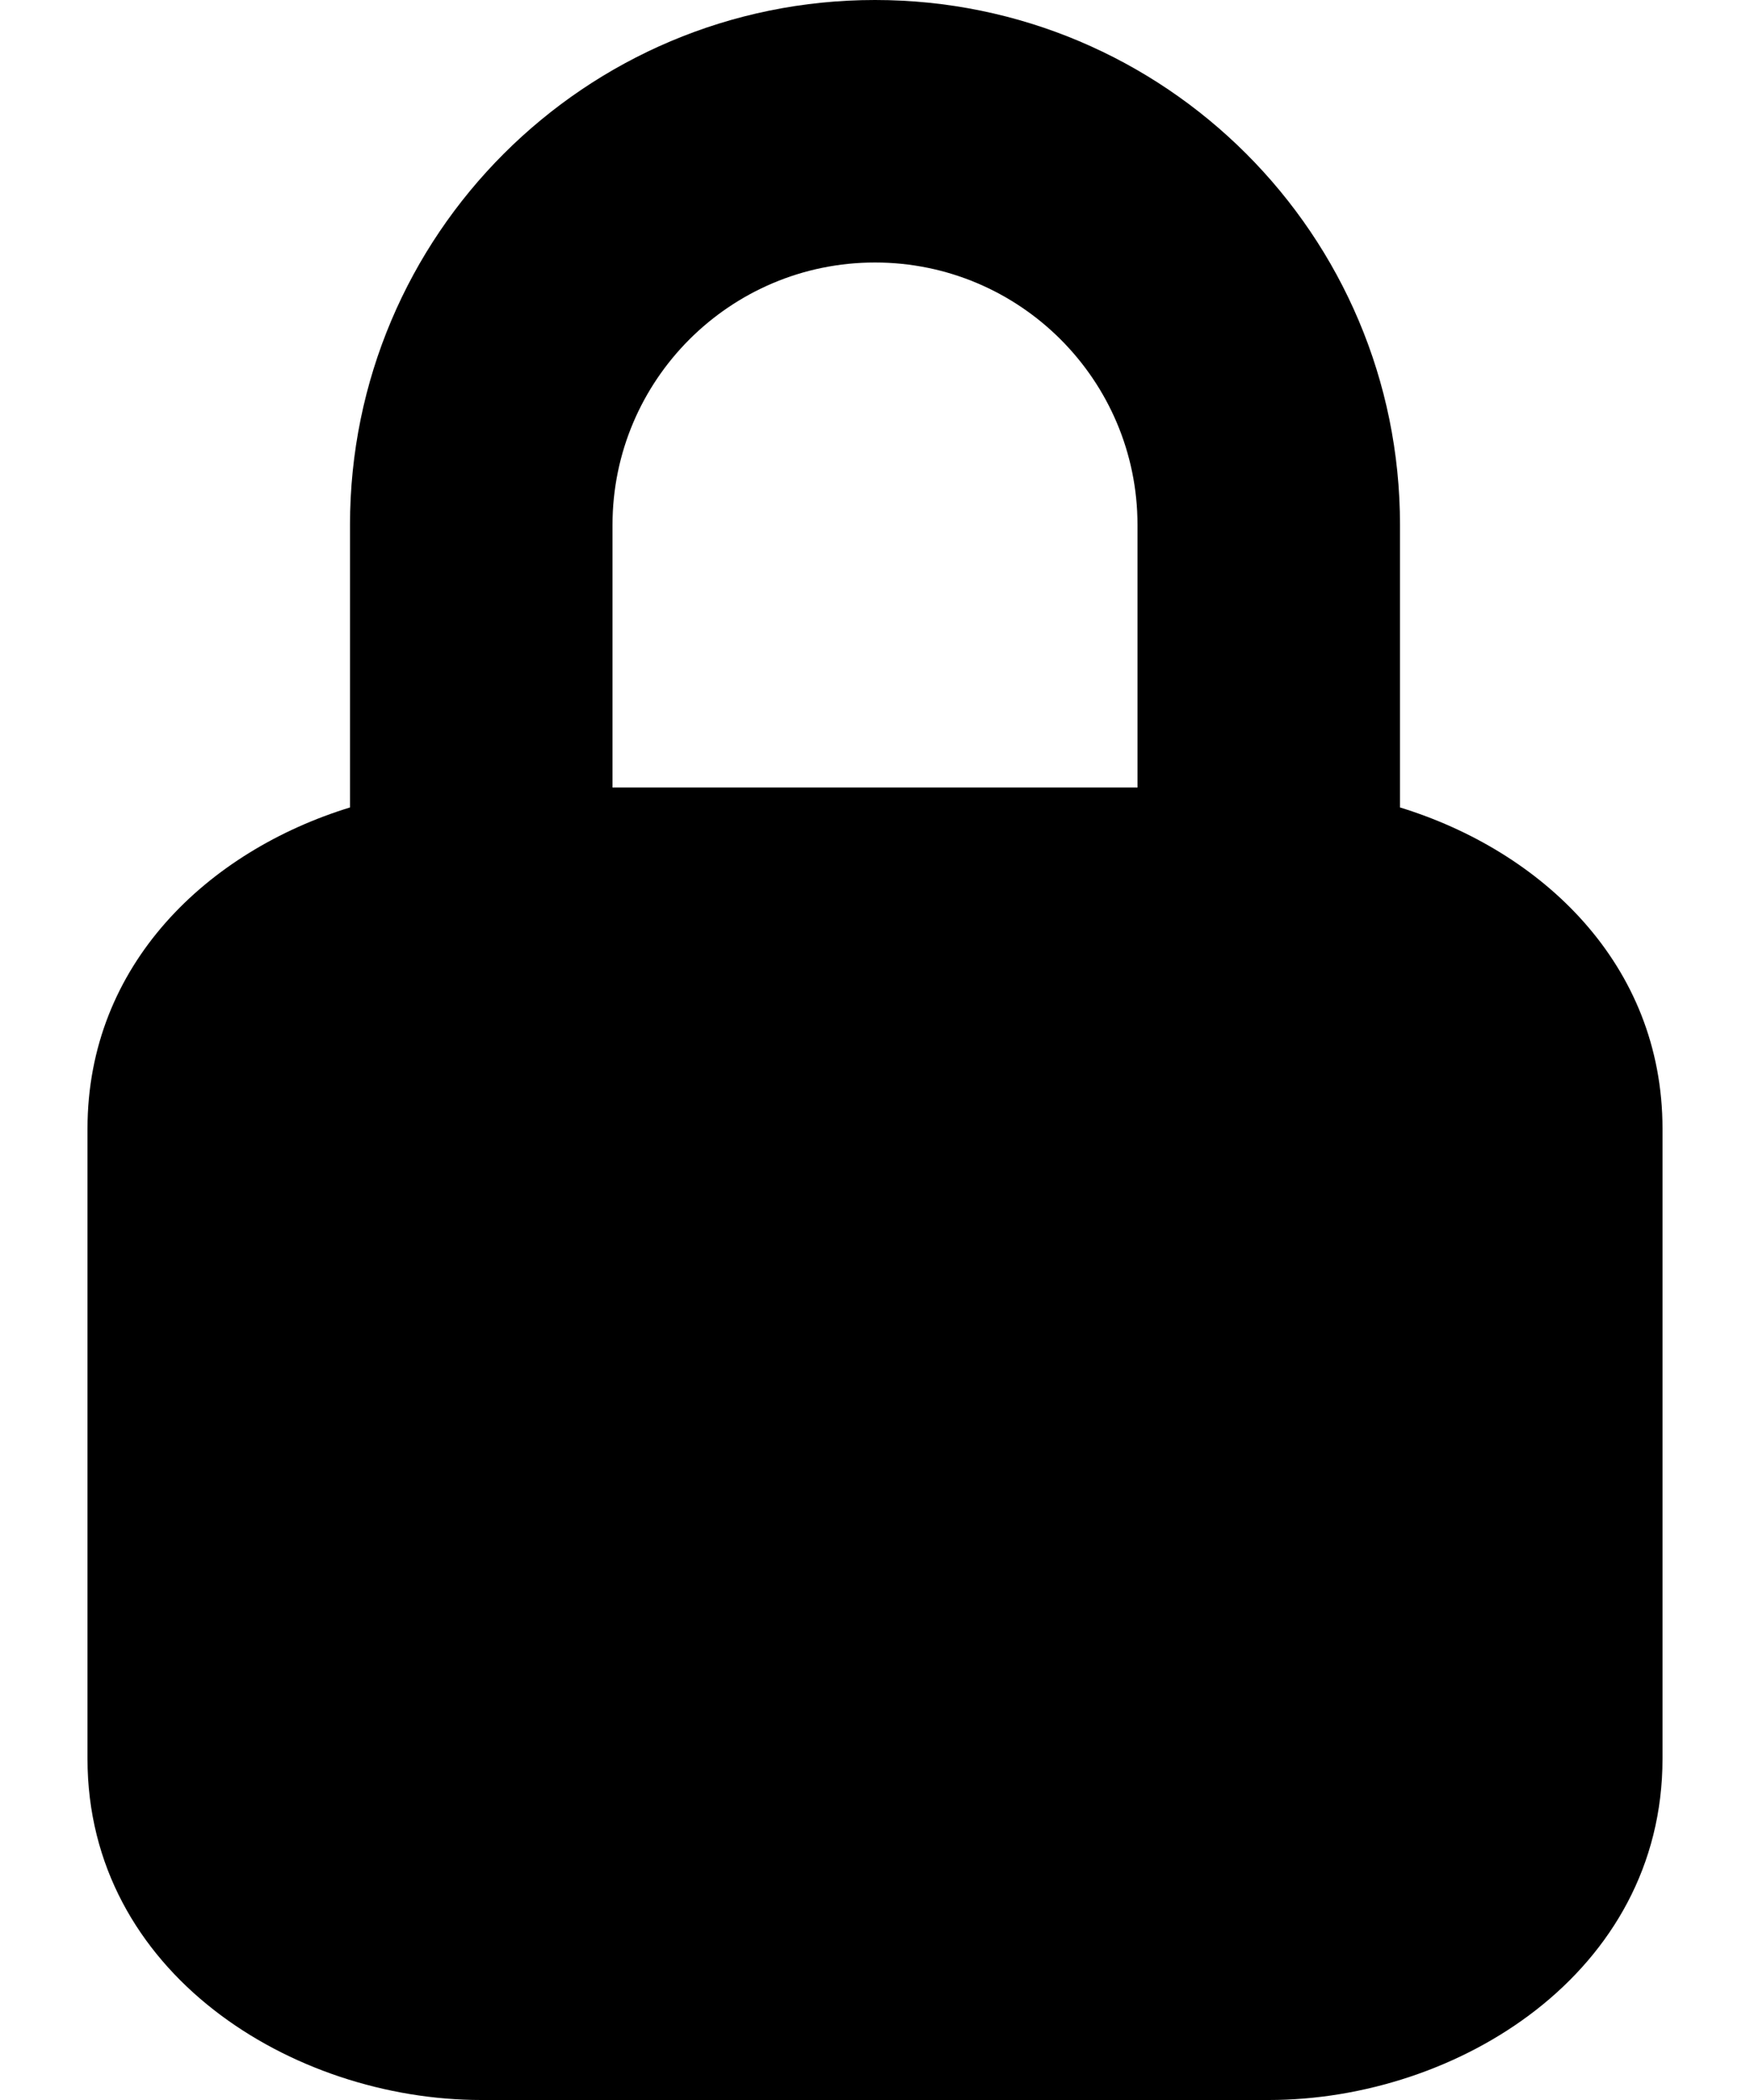 ﻿<?xml version="1.0" encoding="utf-8"?>
<svg version="1.1" xmlns:xlink="http://www.w3.org/1999/xlink" width="10px" height="12px" xmlns="http://www.w3.org/2000/svg">
  <defs>
    <pattern id="BGPattern" patternUnits="userSpaceOnUse" alignment="0 0" imageRepeat="None" />
    <mask fill="white" id="Clip5546">
      <path d="M 9.5 6.45  C 9.5 5.509  8.81 4.863  8 4.614  L 8 3  C 8 1.343  6.657 0  5 0  C 3.343 0  2 1.343  2 3  L 2 4.614  C 1.19 4.863  0.5 5.509  0.5 6.45  L 0.5 10.05  C 0.5 11.274  1.671 12  2.75 12  L 7.25 12  C 8.328 12  9.5 11.274  9.5 10.05  L 9.5 6.45  Z M 3.5 3  C 3.5 2.172  4.172 1.5  5 1.5  C 5.828 1.5  6.5 2.172  6.5 3  L 6.5 4.5  L 3.5 4.5  L 3.5 3  Z " fill-rule="evenodd" />
    </mask>
  </defs>
  <g transform="matrix(1 0 0 1 -4 -6 )">
    <path d="M 9.5 6.45  C 9.5 5.509  8.81 4.863  8 4.614  L 8 3  C 8 1.343  6.657 0  5 0  C 3.343 0  2 1.343  2 3  L 2 4.614  C 1.19 4.863  0.5 5.509  0.5 6.45  L 0.5 10.05  C 0.5 11.274  1.671 12  2.75 12  L 7.25 12  C 8.328 12  9.5 11.274  9.5 10.05  L 9.5 6.45  Z M 3.5 3  C 3.5 2.172  4.172 1.5  5 1.5  C 5.828 1.5  6.5 2.172  6.5 3  L 6.5 4.5  L 3.5 4.5  L 3.5 3  Z " fill-rule="nonzero" fill="rgba(0, 0, 0, 1)" stroke="none" transform="matrix(1 0 0 1 4 6 )" class="fill" />
    <path d="M 9.5 6.45  C 9.5 5.509  8.81 4.863  8 4.614  L 8 3  C 8 1.343  6.657 0  5 0  C 3.343 0  2 1.343  2 3  L 2 4.614  C 1.19 4.863  0.5 5.509  0.5 6.45  L 0.5 10.05  C 0.5 11.274  1.671 12  2.75 12  L 7.25 12  C 8.328 12  9.5 11.274  9.5 10.05  L 9.5 6.45  Z " stroke-width="0" stroke-dasharray="0" stroke="rgba(255, 255, 255, 0)" fill="none" transform="matrix(1 0 0 1 4 6 )" class="stroke" mask="url(#Clip5546)" />
    <path d="M 3.5 3  C 3.5 2.172  4.172 1.5  5 1.5  C 5.828 1.5  6.5 2.172  6.5 3  L 6.5 4.5  L 3.5 4.5  L 3.5 3  Z " stroke-width="0" stroke-dasharray="0" stroke="rgba(255, 255, 255, 0)" fill="none" transform="matrix(1 0 0 1 4 6 )" class="stroke" mask="url(#Clip5546)" />
  </g>
</svg>